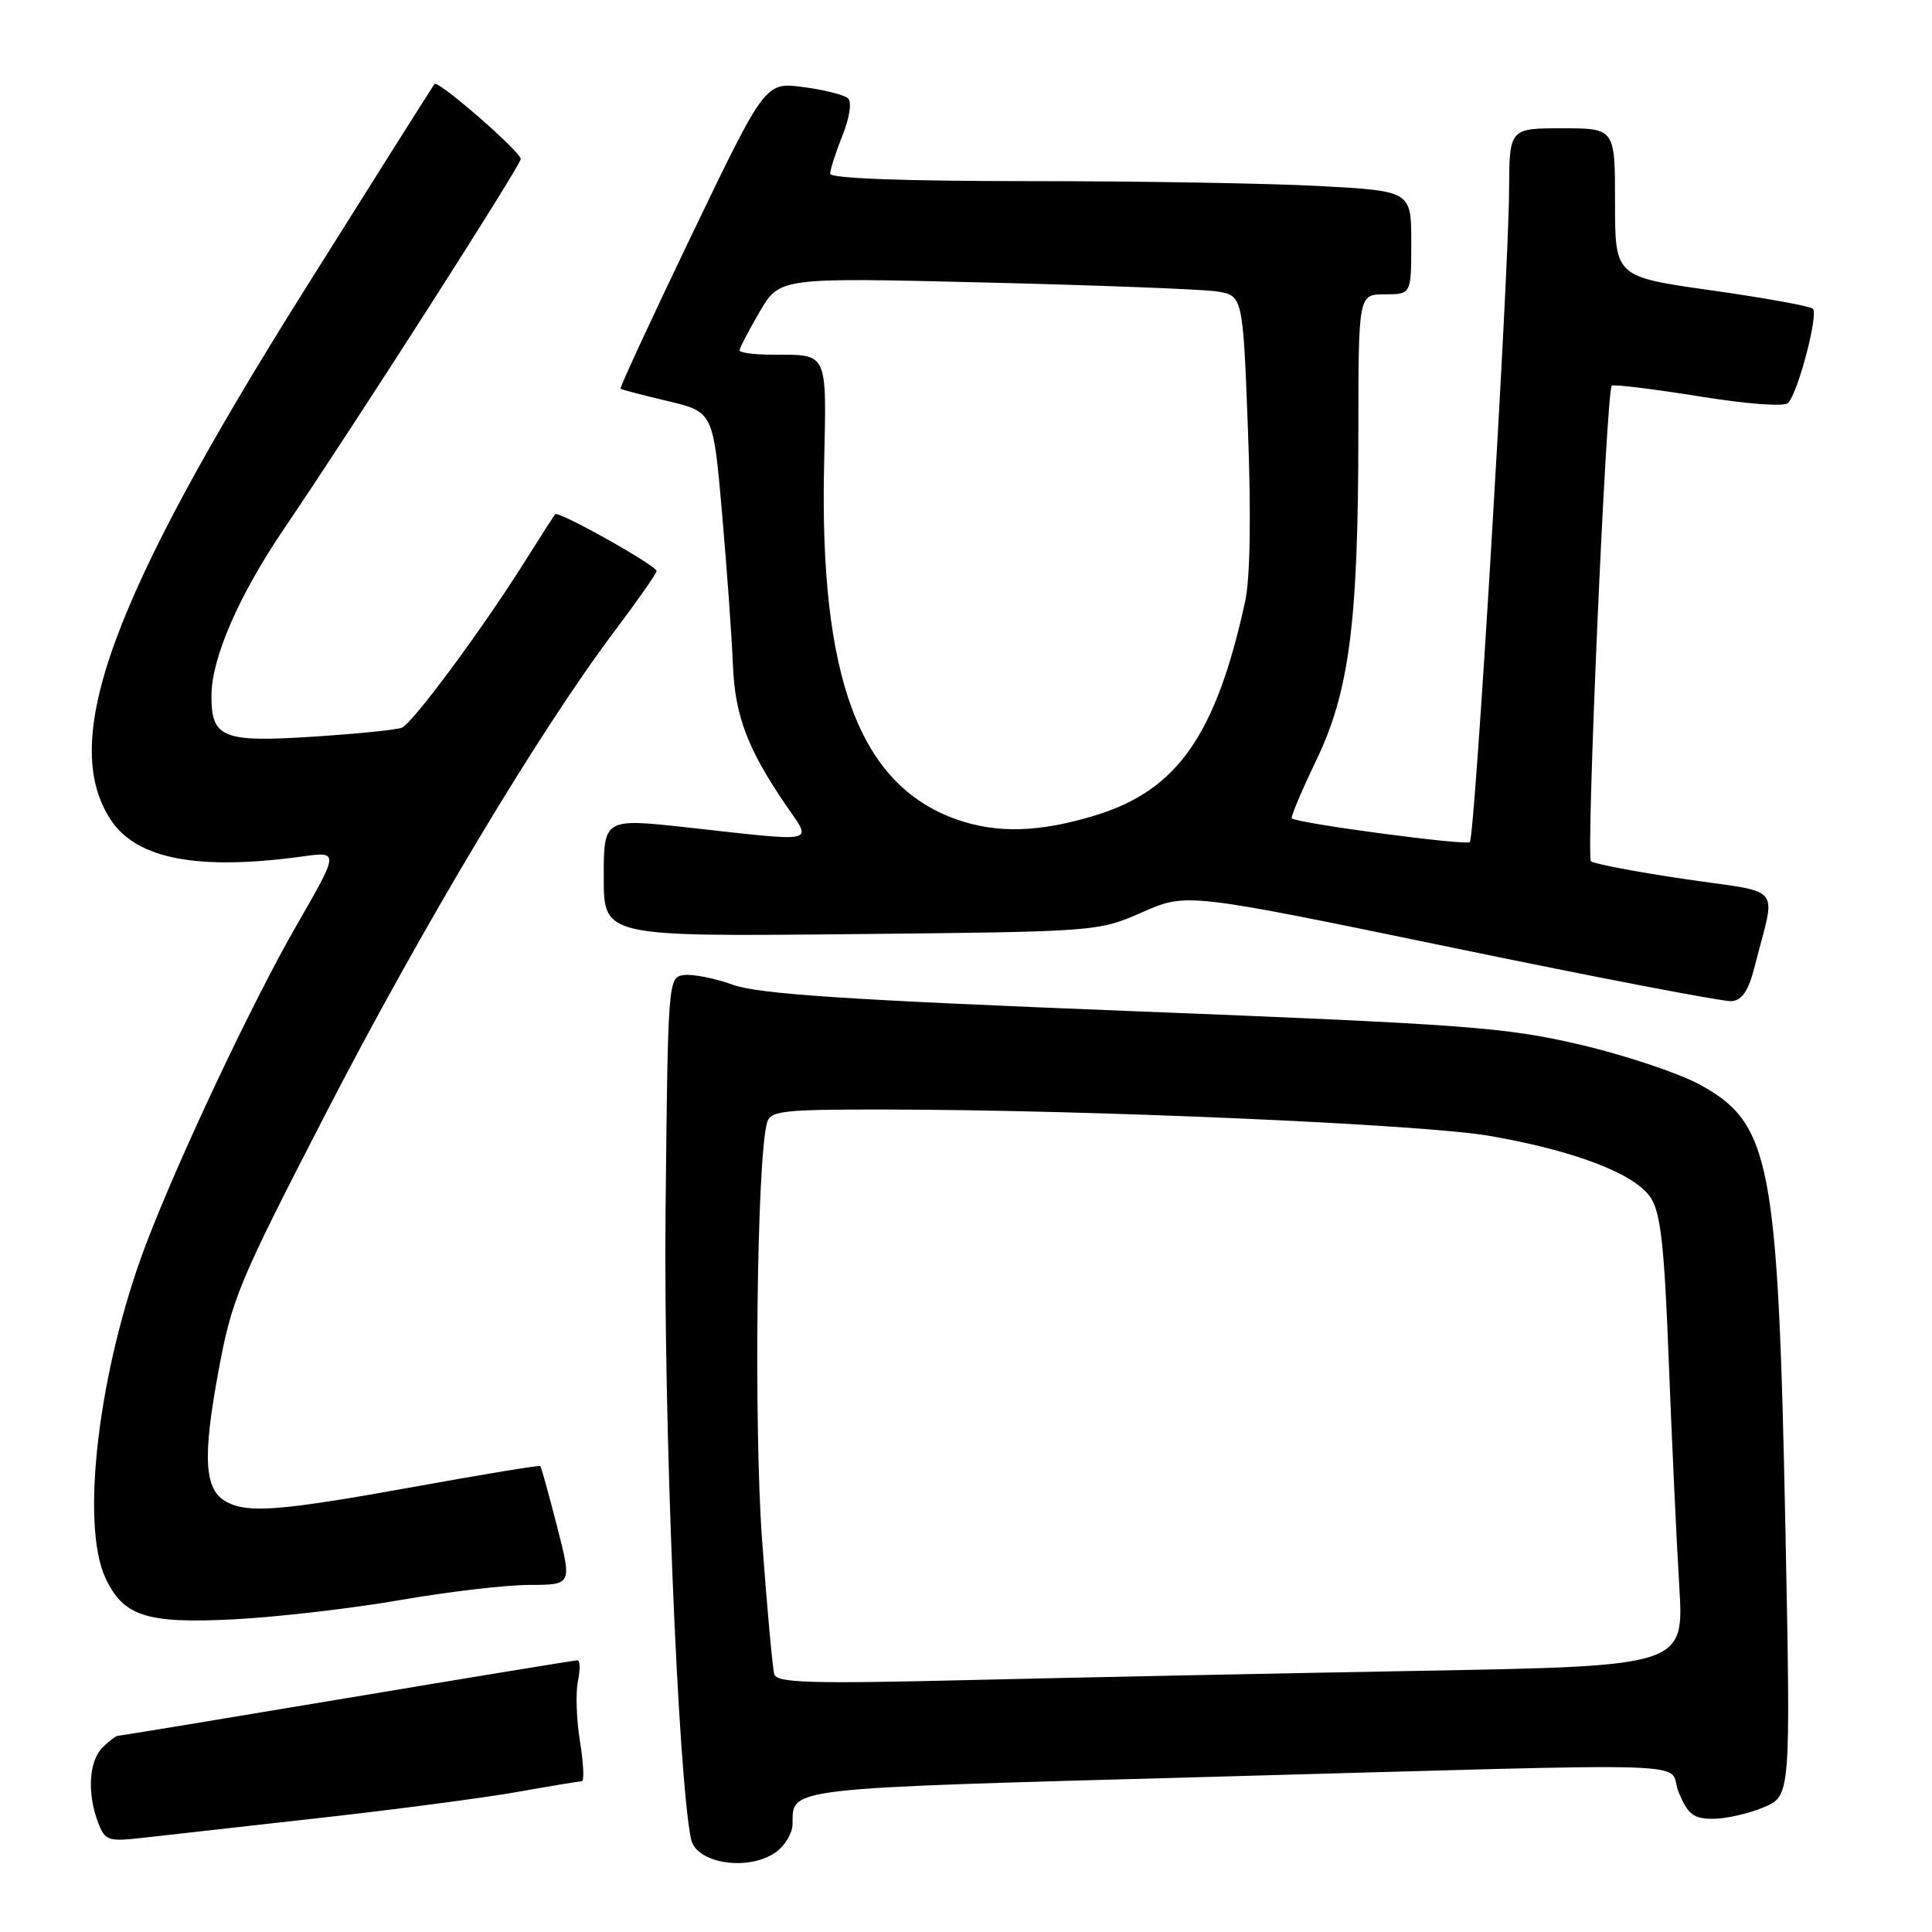 <?xml version="1.0" encoding="UTF-8" standalone="no"?>
<!DOCTYPE svg PUBLIC "-//W3C//DTD SVG 1.1//EN" "http://www.w3.org/Graphics/SVG/1.1/DTD/svg11.dtd" >
<svg xmlns="http://www.w3.org/2000/svg" xmlns:xlink="http://www.w3.org/1999/xlink" version="1.1" viewBox="0 0 256 256">
 <g >
 <path fill="currentColor"
d=" M 102.78 245.44 C 104.00 244.59 105.01 242.90 105.02 241.69 C 105.05 236.84 103.65 237.00 159.09 235.48 C 228.67 233.57 220.69 233.31 222.44 237.50 C 223.66 240.43 224.40 241.00 226.98 241.00 C 228.68 241.00 231.69 240.32 233.67 239.49 C 237.28 237.99 237.28 237.99 236.58 202.74 C 235.61 153.89 234.63 148.84 225.20 143.70 C 222.37 142.17 215.21 139.78 209.28 138.40 C 199.44 136.11 194.28 135.73 150.00 133.98 C 112.02 132.48 100.54 131.72 97.09 130.48 C 94.67 129.61 91.74 129.04 90.59 129.20 C 88.53 129.50 88.50 129.92 88.19 160.50 C 87.91 187.91 89.83 235.23 91.56 243.68 C 92.22 246.92 99.12 248.01 102.78 245.44 Z  M 42.00 240.93 C 52.17 239.80 64.10 238.23 68.50 237.45 C 72.90 236.67 76.77 236.03 77.10 236.02 C 77.43 236.01 77.32 233.64 76.85 230.75 C 76.38 227.86 76.26 224.26 76.58 222.75 C 76.90 221.24 76.87 220.00 76.52 220.00 C 76.17 220.00 62.43 222.25 46.00 225.00 C 29.57 227.75 15.90 230.00 15.63 230.00 C 15.36 230.00 14.44 230.71 13.57 231.57 C 11.78 233.36 11.53 237.64 12.99 241.47 C 13.91 243.89 14.31 244.03 18.74 243.54 C 21.36 243.24 31.82 242.07 42.00 240.93 Z  M 53.00 212.02 C 59.33 210.92 67.04 210.01 70.15 210.01 C 75.80 210.00 75.80 210.00 73.81 202.25 C 72.72 197.99 71.72 194.39 71.59 194.26 C 71.47 194.13 63.97 195.36 54.93 197.00 C 37.22 200.20 32.89 200.55 30.02 199.01 C 27.09 197.44 26.82 193.29 28.89 182.00 C 30.71 172.08 31.50 170.17 43.19 147.50 C 55.87 122.93 71.45 96.89 81.40 83.67 C 84.48 79.58 87.00 75.98 87.00 75.67 C 87.00 74.94 74.00 67.65 73.57 68.14 C 73.39 68.34 71.55 71.20 69.48 74.50 C 63.92 83.35 54.68 95.84 53.25 96.42 C 52.56 96.71 47.29 97.24 41.53 97.61 C 29.47 98.39 27.99 97.79 28.02 92.13 C 28.06 87.12 31.65 78.89 37.68 70.00 C 47.11 56.10 69.00 21.90 69.00 21.07 C 69.00 20.10 58.06 10.59 57.58 11.13 C 57.40 11.33 49.62 23.65 40.30 38.50 C 14.67 79.32 7.79 98.13 14.67 108.62 C 18.09 113.84 26.23 115.39 40.11 113.48 C 44.93 112.82 44.93 112.82 39.27 122.66 C 33.46 132.75 23.66 153.51 19.33 164.91 C 13.11 181.30 10.61 201.85 13.96 209.06 C 16.33 214.17 19.40 215.16 31.00 214.57 C 36.78 214.27 46.67 213.12 53.00 212.02 Z  M 232.52 128.00 C 235.32 116.96 236.51 118.44 223.24 116.48 C 216.78 115.53 211.19 114.46 210.81 114.12 C 210.14 113.51 212.83 51.87 213.57 51.11 C 213.78 50.90 218.93 51.52 225.03 52.50 C 231.50 53.55 236.46 53.92 236.94 53.39 C 238.28 51.96 240.99 41.58 240.21 40.90 C 239.82 40.56 233.76 39.46 226.75 38.47 C 214.00 36.67 214.00 36.67 214.00 26.83 C 214.00 17.00 214.00 17.00 207.00 17.00 C 200.00 17.00 200.00 17.00 199.96 25.25 C 199.90 36.81 195.44 110.90 194.76 111.58 C 194.26 112.07 171.99 109.11 171.17 108.44 C 170.99 108.29 172.44 104.86 174.38 100.81 C 178.81 91.60 179.98 82.54 179.99 57.25 C 180.00 39.00 180.00 39.00 183.50 39.00 C 187.00 39.00 187.00 39.00 187.00 32.15 C 187.00 25.31 187.00 25.31 174.84 24.65 C 168.16 24.29 150.83 24.00 136.34 24.00 C 119.81 24.00 110.00 23.64 110.00 23.02 C 110.00 22.48 110.74 20.20 111.63 17.95 C 112.57 15.61 112.89 13.51 112.38 13.04 C 111.90 12.58 109.23 11.90 106.45 11.54 C 101.40 10.87 101.40 10.87 91.68 31.08 C 86.34 42.20 82.08 51.39 82.23 51.51 C 82.38 51.63 85.20 52.37 88.50 53.15 C 94.50 54.59 94.50 54.59 95.68 68.04 C 96.32 75.44 96.97 84.42 97.11 88.00 C 97.37 94.82 99.04 99.24 104.18 106.75 C 107.64 111.80 108.62 111.58 91.25 109.66 C 80.00 108.42 80.00 108.42 80.00 116.26 C 80.00 124.10 80.00 124.10 112.75 123.78 C 145.45 123.45 145.51 123.45 151.37 120.87 C 157.24 118.29 157.24 118.29 192.37 125.55 C 211.69 129.55 228.37 132.75 229.44 132.66 C 230.85 132.54 231.69 131.28 232.52 128.00 Z  M 102.60 221.86 C 102.37 221.11 101.64 213.10 100.98 204.06 C 99.87 188.92 100.29 153.46 101.64 148.75 C 102.08 147.18 103.71 147.00 117.32 147.02 C 144.29 147.04 188.60 148.98 197.38 150.51 C 208.69 152.48 216.65 155.53 218.73 158.70 C 220.05 160.72 220.54 165.12 221.12 180.37 C 221.53 190.89 222.15 204.28 222.51 210.13 C 223.15 220.76 223.15 220.76 188.33 221.39 C 169.17 221.73 142.14 222.29 128.26 222.62 C 107.44 223.12 102.95 222.99 102.60 221.86 Z  M 126.68 108.55 C 113.85 103.98 108.56 89.73 109.20 61.50 C 109.53 46.49 109.77 47.00 102.42 47.00 C 99.99 47.00 98.00 46.74 98.00 46.43 C 98.00 46.11 99.20 43.81 100.66 41.31 C 103.32 36.77 103.32 36.77 130.41 37.43 C 145.31 37.79 159.12 38.32 161.10 38.60 C 164.69 39.12 164.69 39.12 165.36 57.00 C 165.79 68.34 165.65 76.64 164.99 79.69 C 161.13 97.36 156.03 104.67 145.27 108.00 C 137.79 110.31 132.09 110.48 126.68 108.55 Z "/>
</g>
</svg>